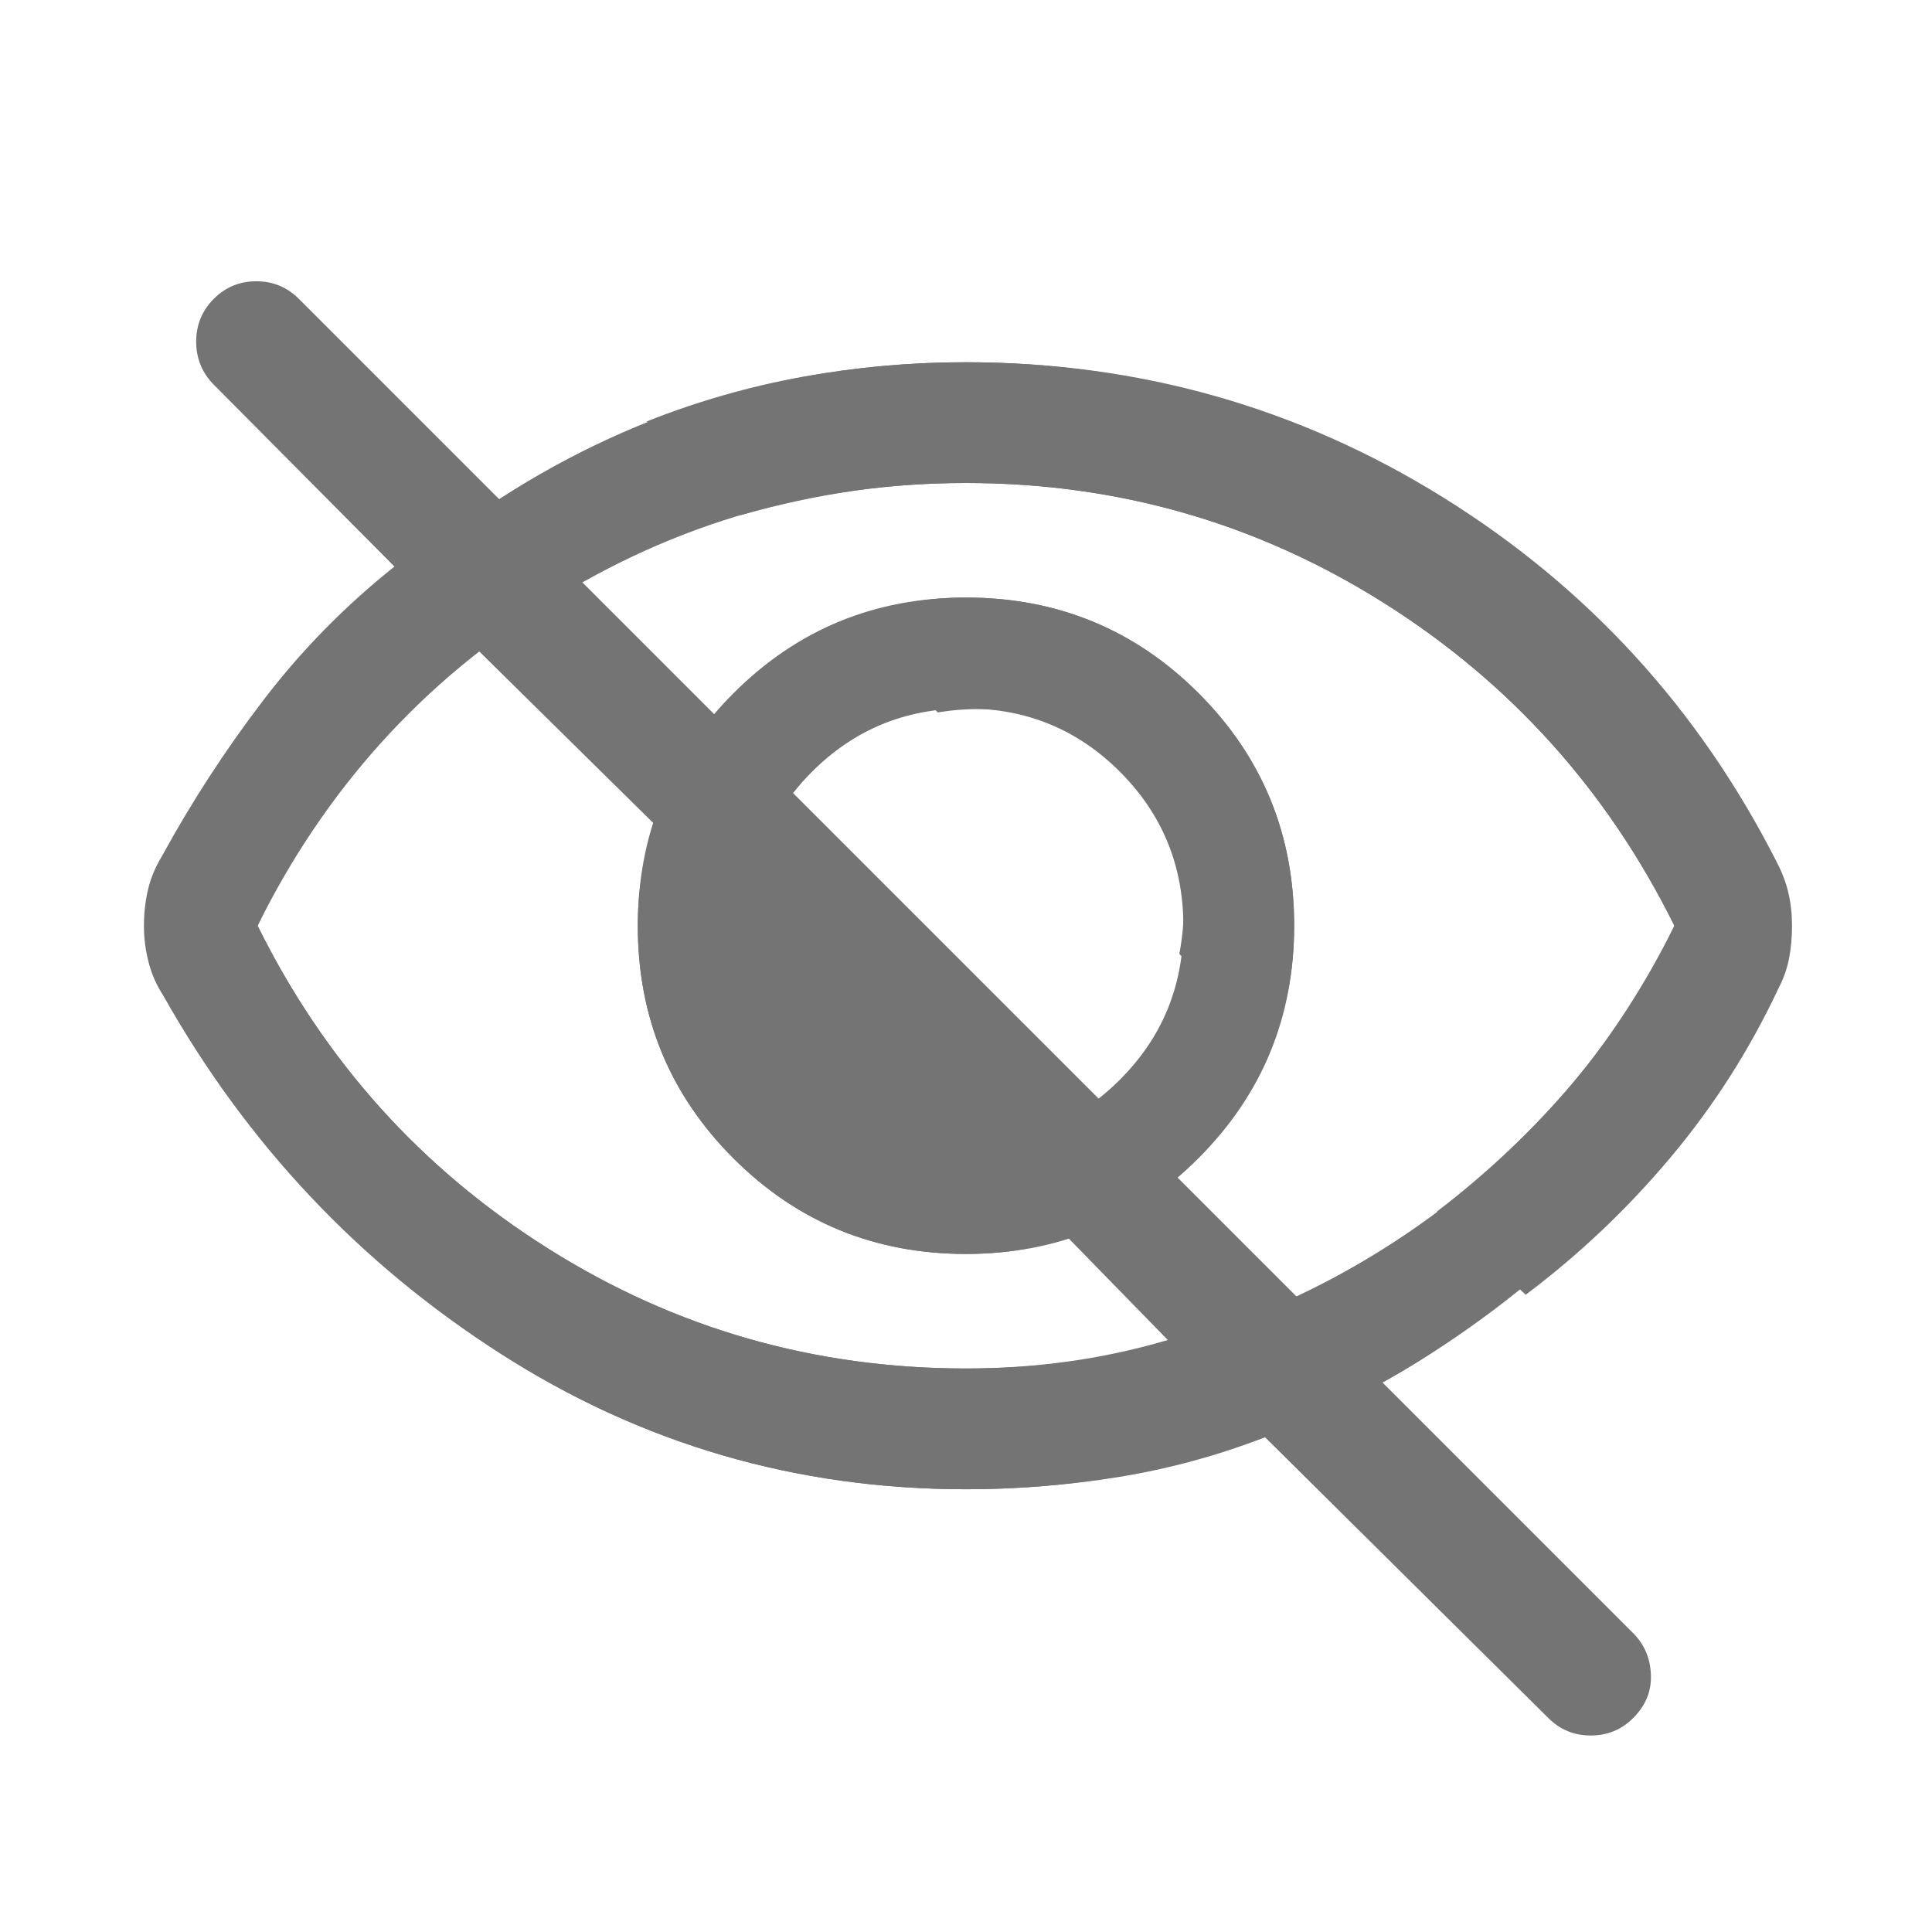 <svg width="24" height="24" viewBox="0 0 24 24" fill="none" xmlns="http://www.w3.org/2000/svg">
<g clip-path="url(#clip0_1_7723)">
<path d="M12.002 15.577C13.135 15.577 14.098 15.18 14.889 14.387C15.681 13.594 16.077 12.631 16.077 11.498C16.077 10.365 15.68 9.402 14.887 8.611C14.094 7.819 13.131 7.423 11.998 7.423C10.864 7.423 9.902 7.82 9.11 8.613C8.319 9.406 7.923 10.369 7.923 11.502C7.923 12.635 8.32 13.598 9.113 14.389C9.906 15.181 10.869 15.577 12.002 15.577ZM12 14.2C11.25 14.2 10.612 13.938 10.087 13.412C9.562 12.887 9.3 12.25 9.3 11.5C9.3 10.75 9.562 10.113 10.087 9.587C10.612 9.062 11.25 8.8 12 8.8C12.75 8.8 13.387 9.062 13.912 9.587C14.437 10.113 14.7 10.75 14.7 11.5C14.7 12.25 14.437 12.887 13.912 13.412C13.387 13.938 12.75 14.2 12 14.2ZM12 18.5C9.895 18.5 7.969 17.938 6.224 16.815C4.478 15.692 3.085 14.215 2.044 12.383C1.961 12.239 1.9 12.094 1.861 11.948C1.823 11.803 1.804 11.653 1.804 11.499C1.804 11.346 1.823 11.197 1.861 11.051C1.9 10.905 1.961 10.761 2.044 10.617C3.085 8.785 4.478 7.308 6.224 6.185C7.969 5.062 9.895 4.5 12 4.5C14.105 4.5 16.03 5.062 17.776 6.185C19.521 7.308 20.915 8.785 21.956 10.617C22.039 10.761 22.1 10.906 22.138 11.051C22.177 11.197 22.196 11.347 22.196 11.501C22.196 11.654 22.177 11.803 22.138 11.949C22.1 12.095 22.039 12.239 21.956 12.383C20.915 14.215 19.521 15.692 17.776 16.815C16.03 17.938 14.105 18.5 12 18.5ZM12 17C13.883 17 15.612 16.504 17.187 15.512C18.762 14.521 19.966 13.183 20.8 11.5C19.966 9.817 18.762 8.479 17.187 7.487C15.612 6.496 13.883 6 12 6C10.117 6 8.387 6.496 6.812 7.487C5.237 8.479 4.033 9.817 3.2 11.5C4.033 13.183 5.237 14.521 6.812 15.512C8.387 16.504 10.117 17 12 17Z" fill="#747474"/>
<path d="M15.773 12.973L14.65 11.85C14.82 10.96 14.586 10.201 13.948 9.573C13.309 8.945 12.543 8.704 11.65 8.85L10.527 7.727C10.759 7.619 10.997 7.542 11.243 7.494C11.488 7.447 11.741 7.423 12 7.423C13.134 7.423 14.097 7.819 14.889 8.61C15.681 9.402 16.076 10.365 16.076 11.5C16.076 11.759 16.054 12.011 16.01 12.257C15.966 12.502 15.887 12.741 15.773 12.973ZM18.953 16.084L17.85 15.05C18.483 14.567 19.05 14.029 19.55 13.437C20.05 12.846 20.466 12.2 20.8 11.5C19.966 9.817 18.762 8.479 17.187 7.487C15.612 6.496 13.883 6 12 6C11.516 6 11.045 6.033 10.587 6.1C10.129 6.167 9.666 6.267 9.2 6.4L8.034 5.235C8.67 4.983 9.319 4.798 9.979 4.679C10.64 4.56 11.314 4.5 12 4.5C14.148 4.5 16.122 5.058 17.921 6.175C19.719 7.292 21.103 8.802 22.071 10.708C22.137 10.835 22.186 10.962 22.216 11.091C22.246 11.22 22.261 11.356 22.261 11.5C22.261 11.643 22.249 11.78 22.224 11.909C22.199 12.037 22.153 12.165 22.086 12.292C21.732 13.045 21.288 13.74 20.753 14.377C20.219 15.014 19.619 15.583 18.953 16.084ZM12 18.5C9.894 18.5 7.965 17.937 6.211 16.812C4.457 15.687 3.063 14.206 2.028 12.367C1.945 12.24 1.884 12.102 1.846 11.954C1.807 11.805 1.788 11.654 1.788 11.5C1.788 11.346 1.805 11.197 1.838 11.054C1.871 10.91 1.93 10.77 2.013 10.633C2.385 9.953 2.806 9.306 3.277 8.691C3.747 8.076 4.288 7.526 4.9 7.038L2.642 4.765C2.503 4.617 2.435 4.44 2.437 4.235C2.439 4.031 2.512 3.856 2.657 3.711C2.802 3.567 2.978 3.494 3.184 3.494C3.391 3.494 3.566 3.567 3.711 3.711L20.288 20.288C20.427 20.427 20.5 20.598 20.508 20.803C20.517 21.007 20.443 21.187 20.288 21.342C20.143 21.487 19.968 21.559 19.761 21.559C19.555 21.559 19.379 21.487 19.234 21.342L15.715 17.854C15.125 18.082 14.519 18.247 13.897 18.348C13.274 18.449 12.642 18.5 12 18.5ZM5.953 8.092C5.368 8.545 4.841 9.057 4.374 9.628C3.906 10.199 3.515 10.823 3.2 11.5C4.033 13.183 5.237 14.521 6.812 15.512C8.387 16.504 10.116 17 12 17C12.429 17 12.852 16.971 13.268 16.913C13.684 16.856 14.097 16.767 14.507 16.646L13.242 15.35C13.039 15.438 12.837 15.498 12.635 15.53C12.433 15.561 12.221 15.577 12 15.577C10.865 15.577 9.902 15.181 9.11 14.389C8.319 13.598 7.923 12.634 7.923 11.5C7.923 11.278 7.94 11.066 7.975 10.864C8.009 10.662 8.068 10.46 8.15 10.258L5.953 8.092Z" fill="#747474"/>
</g>
<defs>
<clipPath id="clip0_1_7723">
<rect width="24" height="24" fill="white"/>
</clipPath>
</defs>
</svg>
